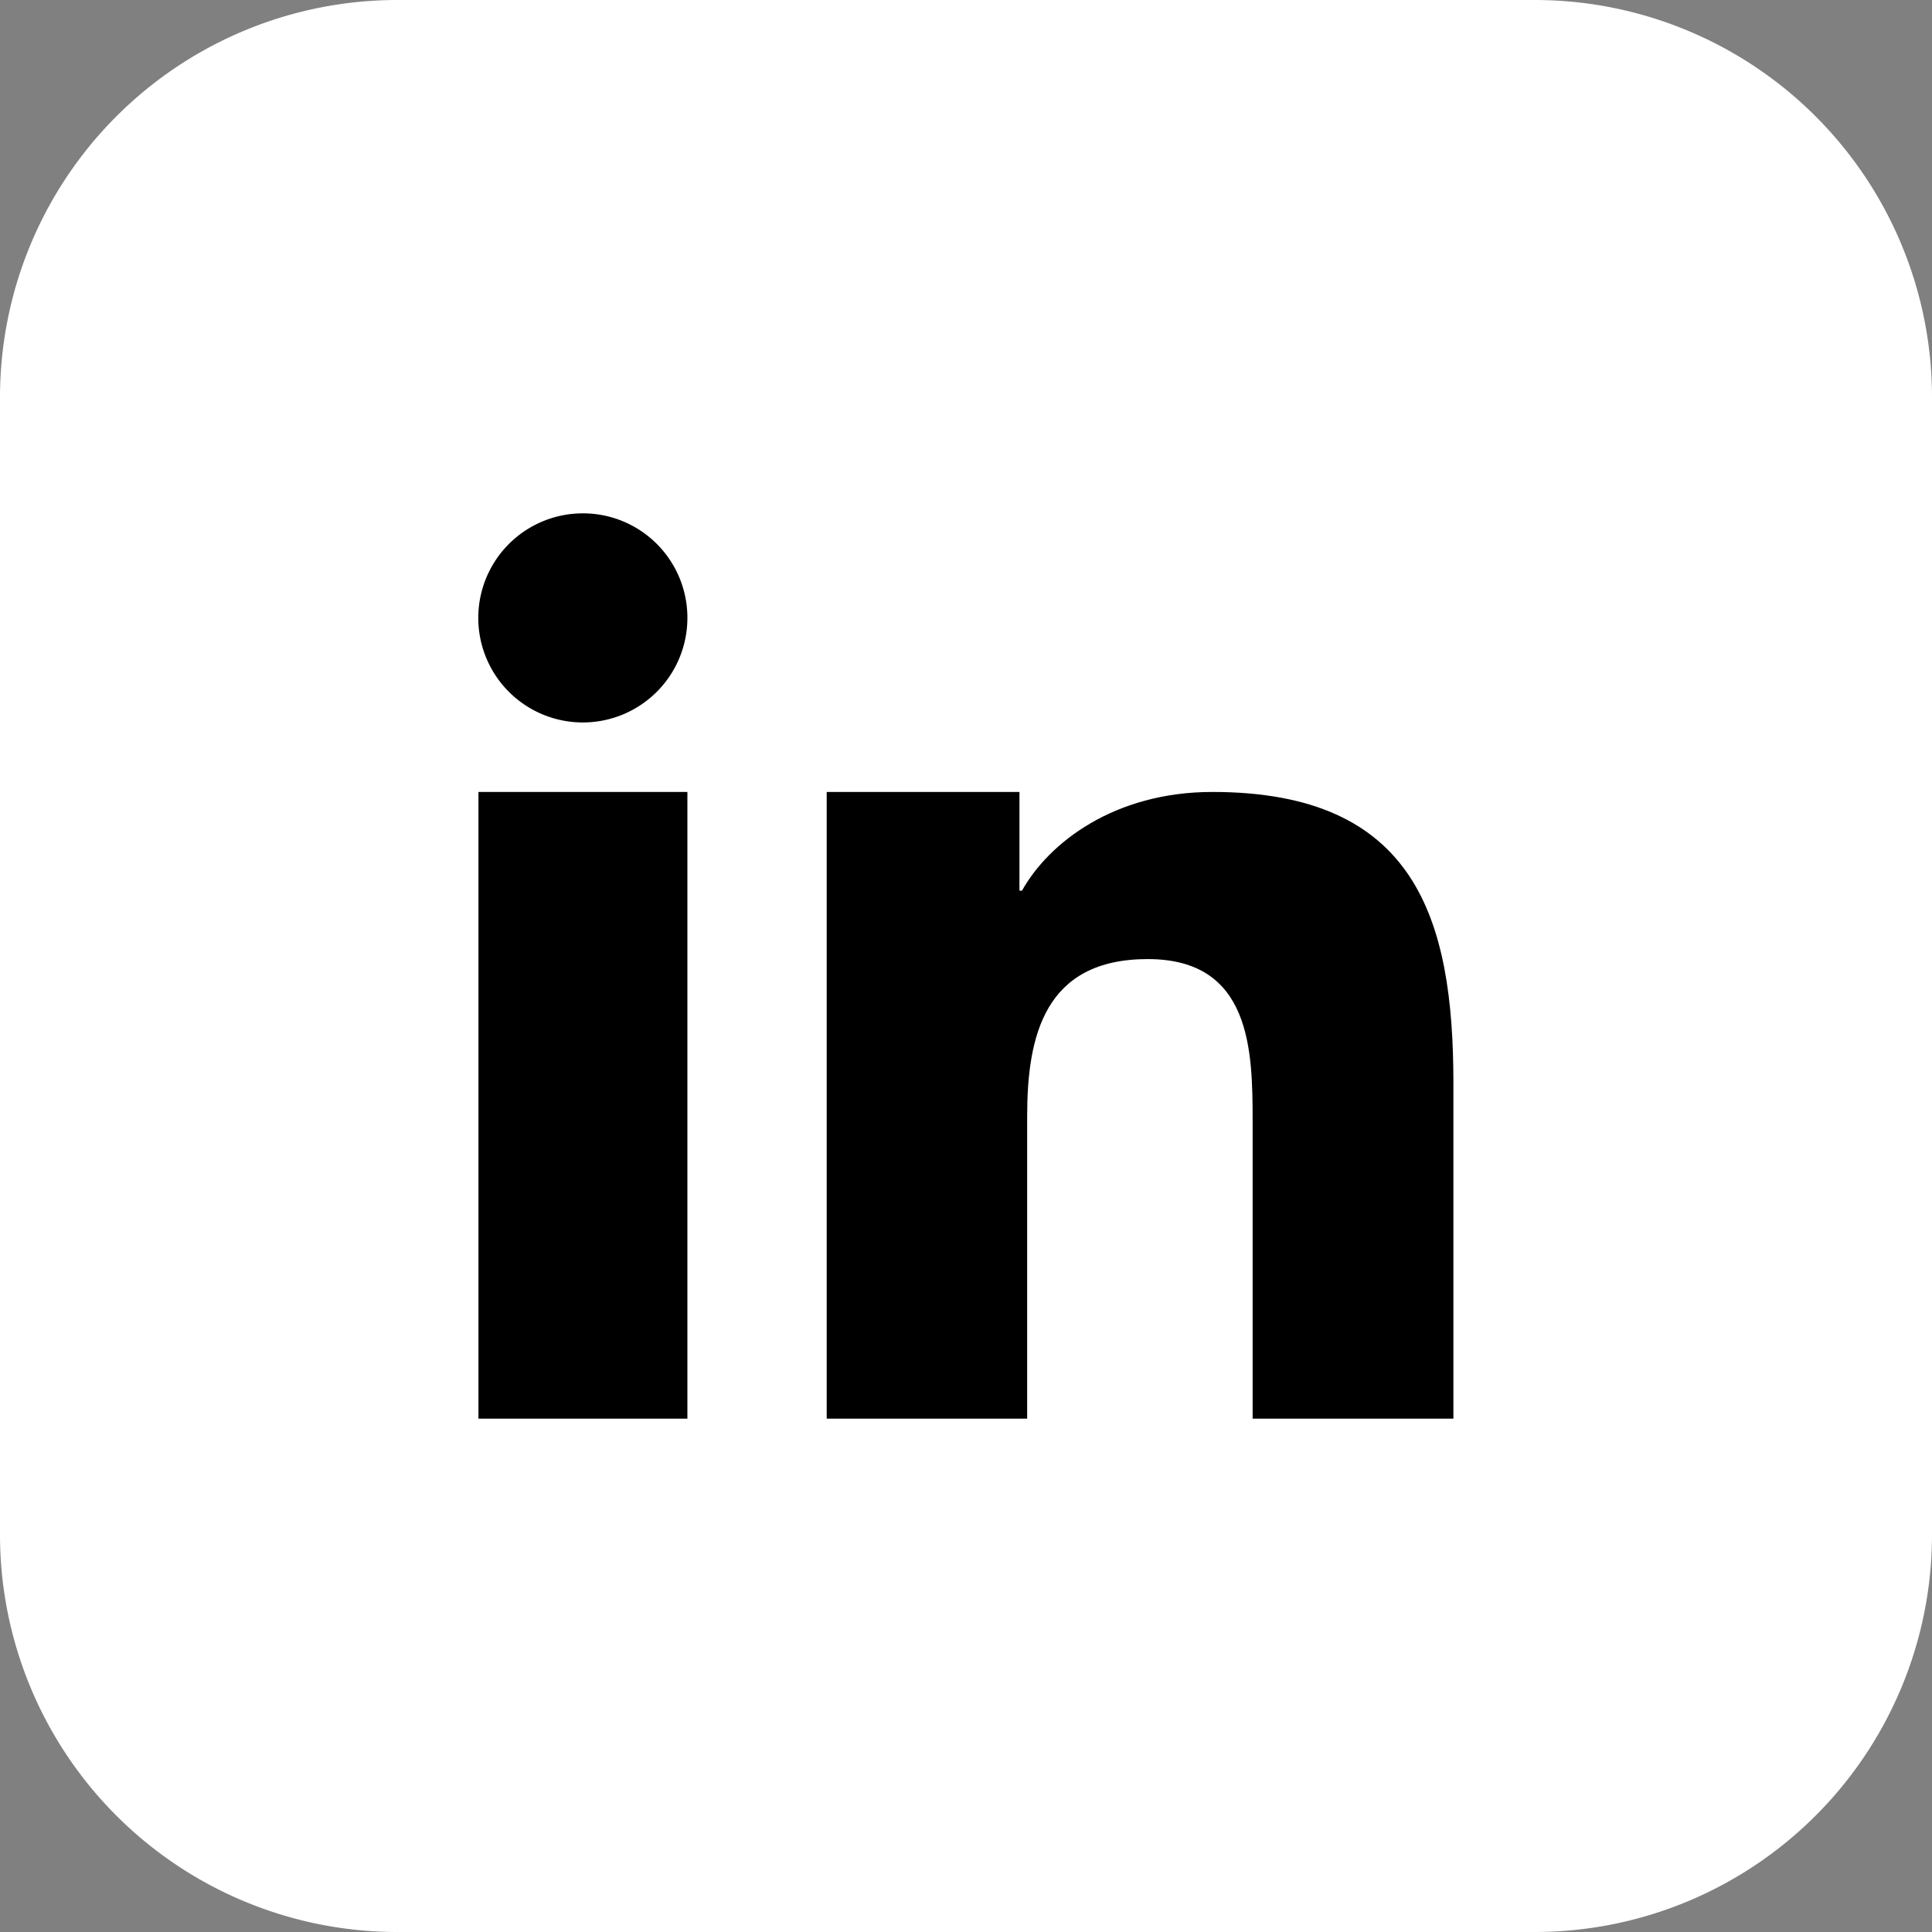 <svg id="Layer_1" data-name="Layer 1" xmlns="http://www.w3.org/2000/svg" viewBox="0 0 122.88 122.88">
    <rect x="0" y="0" width="122.88" height="122.88" fill="#808080" stroke="none"/>
    <defs>
        <style>
            .cls-1 {
                fill: #fff;
            }

            .cls-1,
            .cls-2 {
                fill-rule: evenodd;
            }

            .cls-2 {
                fill: #000;
            }
        </style>
    </defs>
    <title>linkedin-square-color</title>
    <path class="cls-1"
        d="M25.2,0H97.68a25.27,25.27,0,0,1,25.2,25.2V97.68a25.27,25.27,0,0,1-25.2,25.2H25.2A25.27,25.27,0,0,1,0,97.68V25.2A25.27,25.27,0,0,1,25.2,0Z" />
    <polygon class="cls-2" points="30.43 50.37 43.72 50.37 43.72 90.23 30.43 90.23 30.43 50.37 30.43 50.37" />
    <path class="cls-2" d="M43.72,39.29a6.65,6.65,0,1,1-6.64-6.64,6.64,6.64,0,0,1,6.64,6.64Z" />
    <path class="cls-2"
        d="M52.58,50.37H64.84v6.28H65c1.71-3.06,5.88-6.28,12.11-6.28,12.93,0,15.33,8.05,15.33,18.52V90.23H79.67V71.32C79.67,66.81,79.58,61,73,61s-7.67,4.91-7.67,10V90.23H52.58V50.37Z" />
</svg>